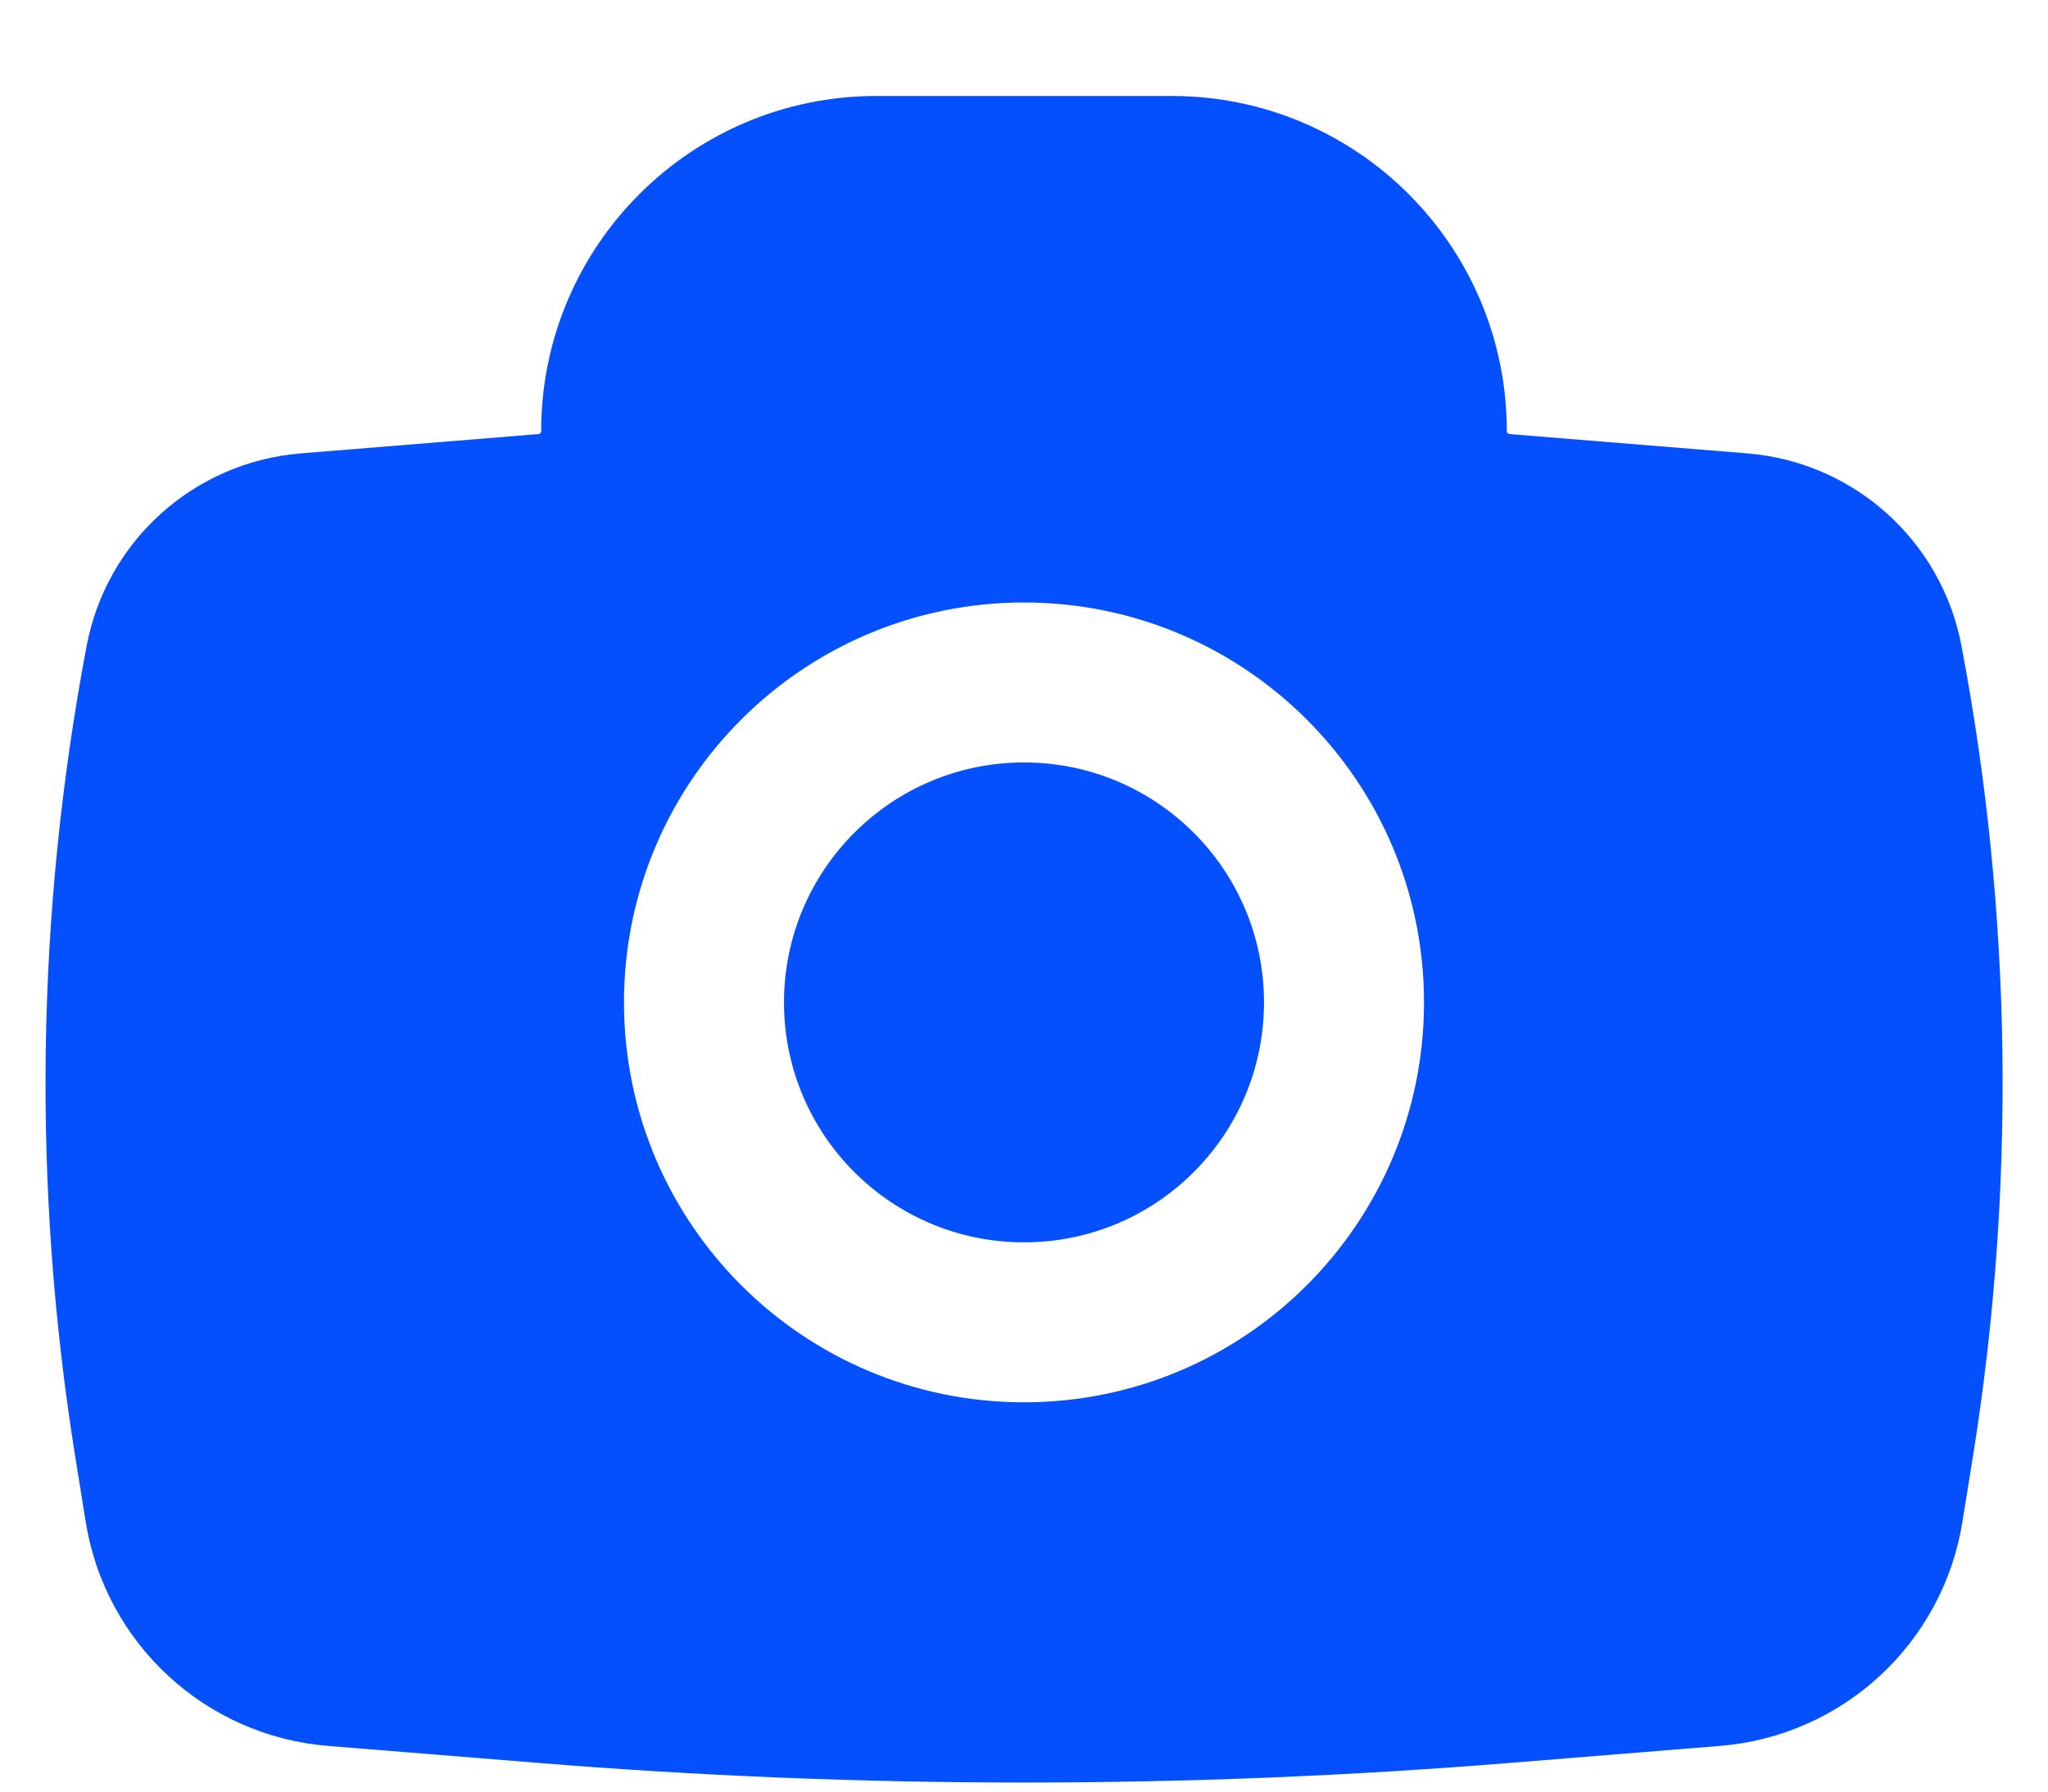 <svg width="16" height="14" viewBox="0 0 16 14" fill="none" xmlns="http://www.w3.org/2000/svg">
<path d="M6.125 7.833C6.125 6.798 6.965 5.958 8 5.958C9.036 5.958 9.875 6.798 9.875 7.833C9.875 8.869 9.036 9.708 8 9.708C6.965 9.708 6.125 8.869 6.125 7.833Z" fill="#0450FF"/>
<path fill-rule="evenodd" clip-rule="evenodd" d="M4.228 3.369C4.228 1.922 5.401 0.75 6.847 0.75H9.154C10.6 0.75 11.772 1.922 11.772 3.369C11.772 3.381 11.782 3.391 11.794 3.392L13.652 3.543C14.484 3.611 15.169 4.226 15.324 5.047C15.721 7.14 15.75 9.287 15.412 11.391L15.331 11.894C15.178 12.843 14.397 13.565 13.438 13.643L11.82 13.774C9.278 13.981 6.723 13.981 4.181 13.774L2.562 13.643C1.604 13.565 0.823 12.843 0.67 11.894L0.589 11.391C0.251 9.287 0.28 7.14 0.677 5.047C0.832 4.226 1.516 3.611 2.349 3.543L4.207 3.392C4.219 3.391 4.228 3.381 4.228 3.369ZM8 4.708C6.274 4.708 4.875 6.107 4.875 7.833C4.875 9.559 6.274 10.958 8 10.958C9.726 10.958 11.125 9.559 11.125 7.833C11.125 6.107 9.726 4.708 8 4.708Z" fill="#0450FF"/>
</svg>
